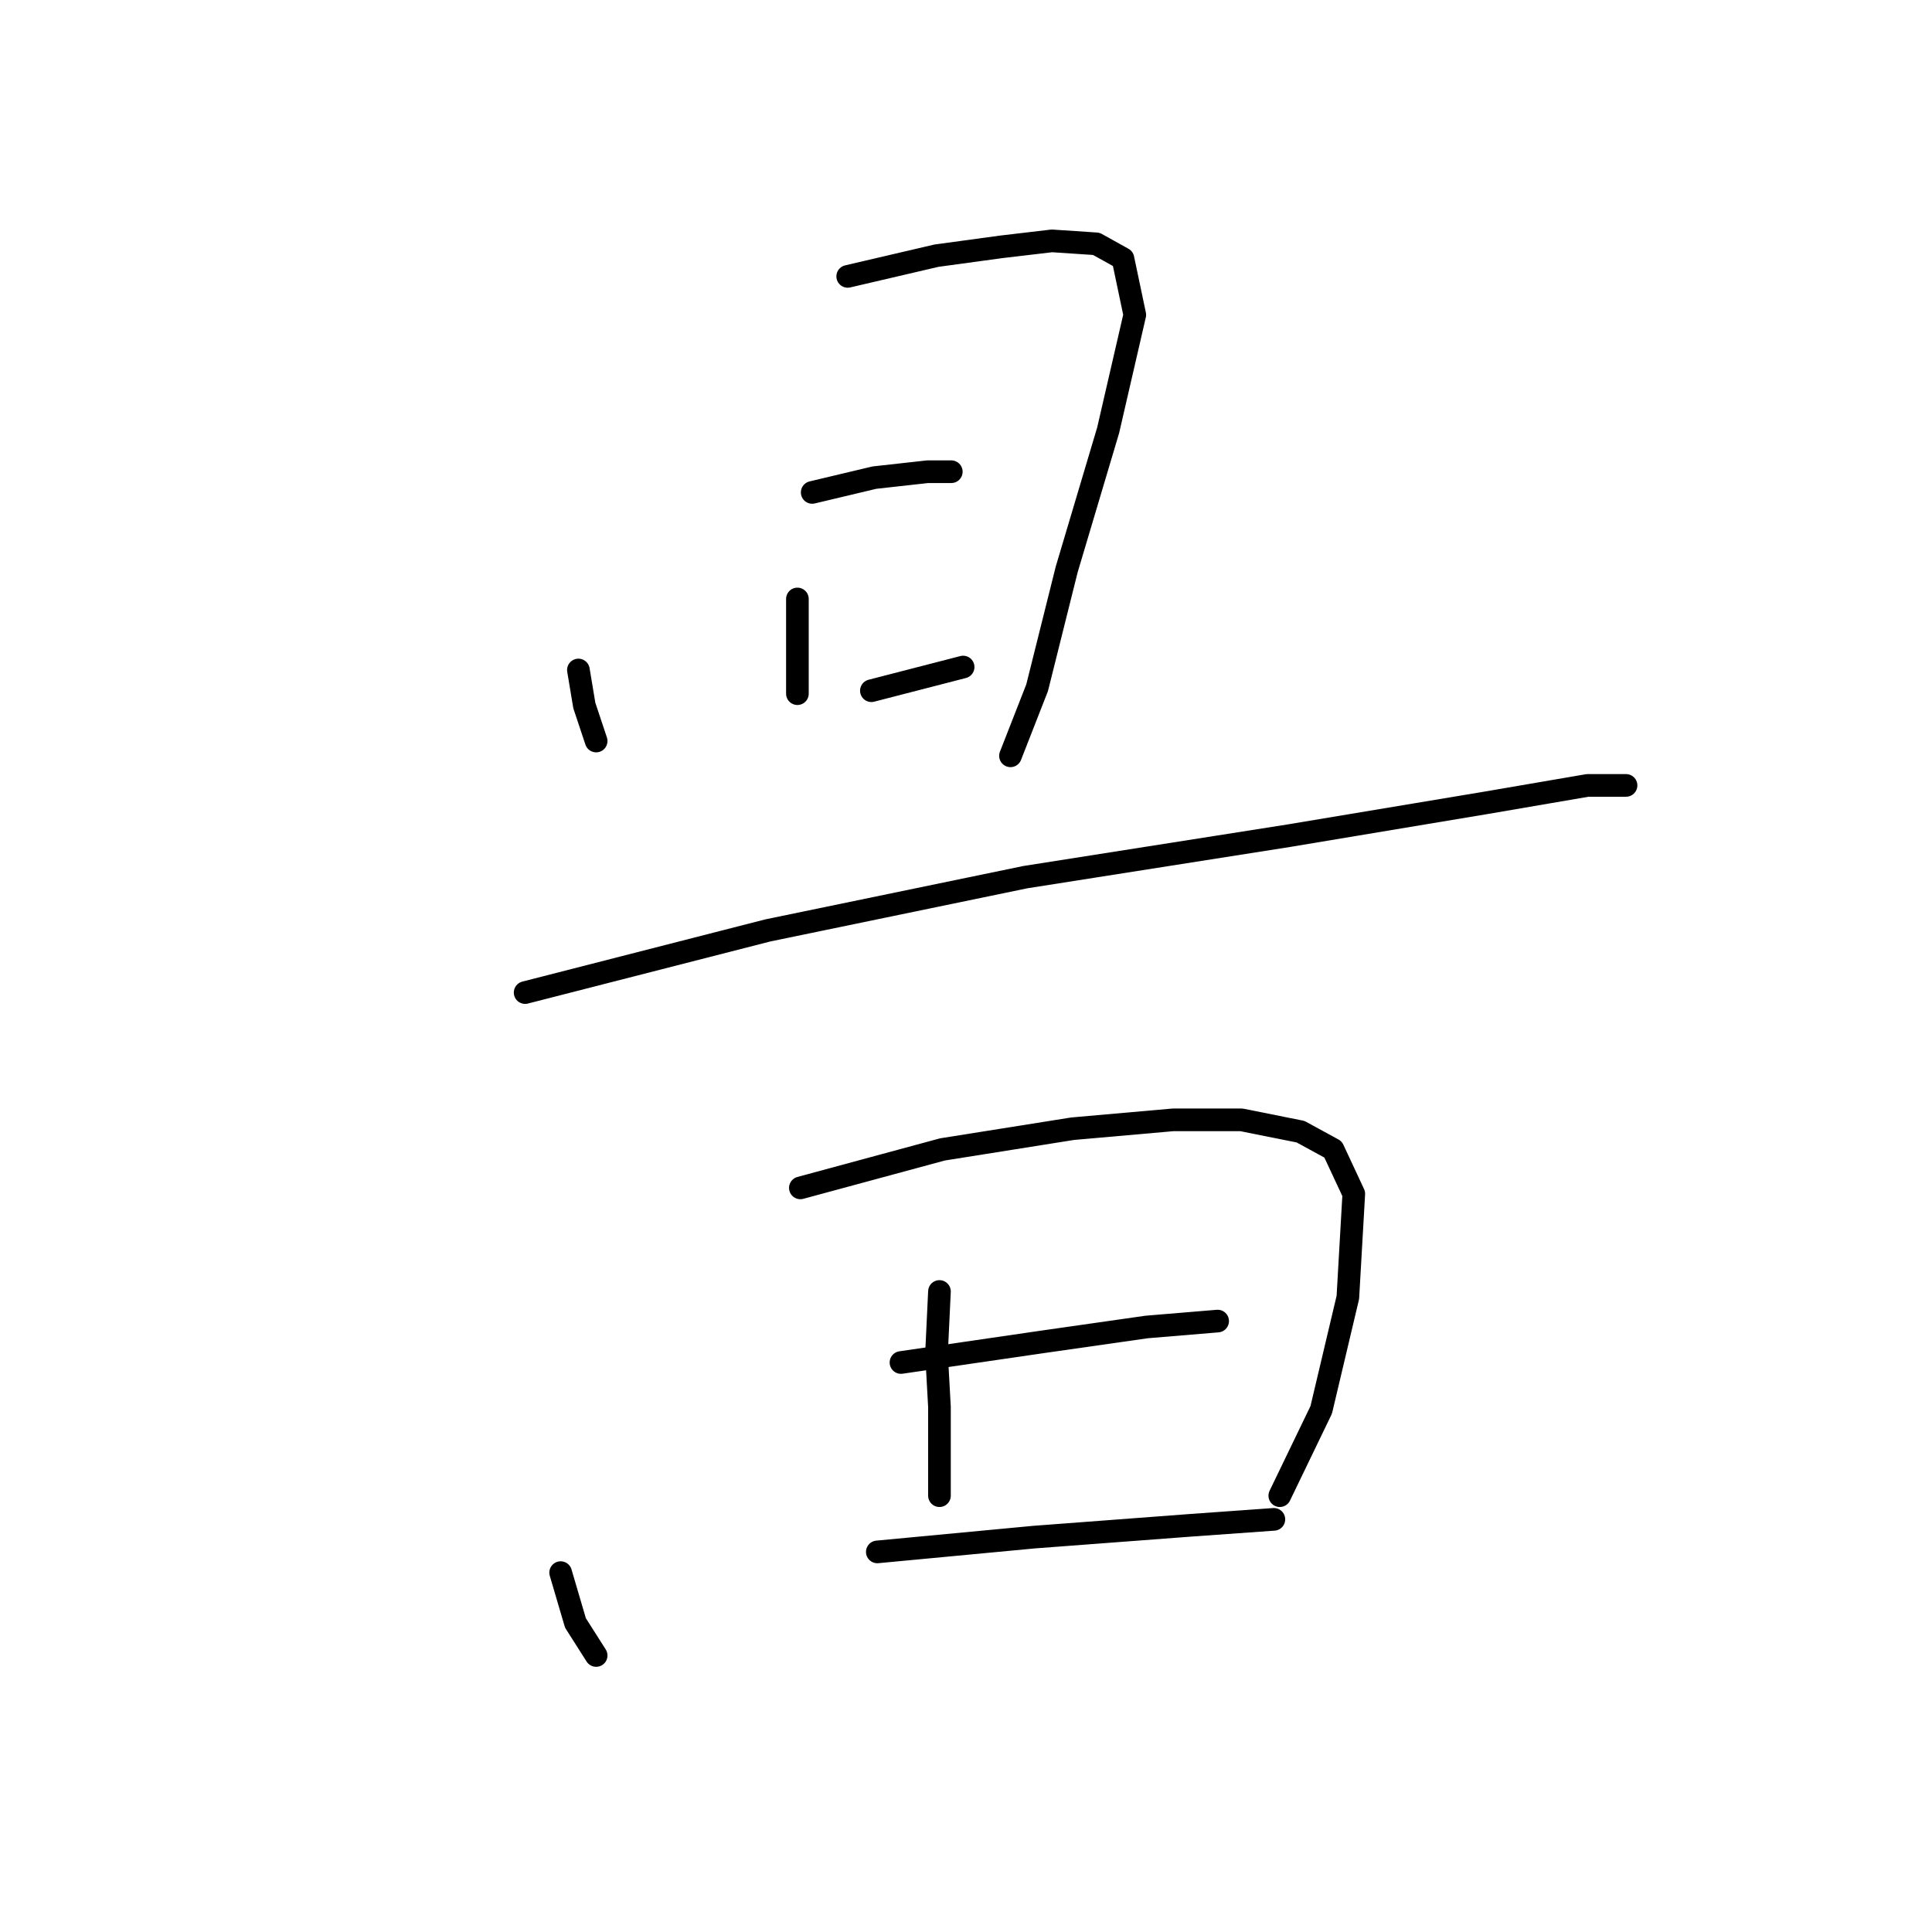 <?xml version="1.0" standalone="no"?>
    <svg width="256" height="256" xmlns="http://www.w3.org/2000/svg" version="1.1">
    <polyline stroke="black" stroke-width="3" stroke-linecap="round" fill="transparent" stroke-linejoin="round" points="76.642 88.778 77.426 93.483 78.994 98.189 78.994 98.189 " />
        <polyline stroke="black" stroke-width="3" stroke-linecap="round" fill="transparent" stroke-linejoin="round" points="112.326 36.623 124.091 33.878 132.718 32.702 139.384 31.917 145.266 32.309 148.796 34.27 150.364 41.721 146.835 57.014 141.345 75.445 137.423 91.131 133.894 100.15 133.894 100.15 " />
        <polyline stroke="black" stroke-width="3" stroke-linecap="round" fill="transparent" stroke-linejoin="round" points="105.66 79.366 105.66 91.915 105.66 91.915 " />
        <polyline stroke="black" stroke-width="3" stroke-linecap="round" fill="transparent" stroke-linejoin="round" points="107.621 65.249 115.856 63.289 122.914 62.504 126.051 62.504 126.051 62.504 " />
        <polyline stroke="black" stroke-width="3" stroke-linecap="round" fill="transparent" stroke-linejoin="round" points="115.464 91.523 127.62 88.386 127.62 88.386 " />
        <polyline stroke="black" stroke-width="3" stroke-linecap="round" fill="transparent" stroke-linejoin="round" points="69.583 131.521 101.739 123.286 135.855 116.228 170.755 110.738 196.637 106.424 210.362 104.071 215.459 104.071 215.459 104.071 " />
        <polyline stroke="black" stroke-width="3" stroke-linecap="round" fill="transparent" stroke-linejoin="round" points="74.289 208.381 76.25 215.047 78.994 219.361 78.994 219.361 " />
        <polyline stroke="black" stroke-width="3" stroke-linecap="round" fill="transparent" stroke-linejoin="round" points="106.052 157.402 124.875 152.305 142.129 149.56 155.462 148.383 164.481 148.383 172.324 149.952 176.638 152.305 179.383 158.187 178.598 171.912 175.069 186.813 169.579 198.185 169.579 198.185 " />
        <polyline stroke="black" stroke-width="3" stroke-linecap="round" fill="transparent" stroke-linejoin="round" points="124.483 171.127 124.091 179.362 124.483 186.421 124.483 195.832 124.483 198.185 124.483 198.185 " />
        <polyline stroke="black" stroke-width="3" stroke-linecap="round" fill="transparent" stroke-linejoin="round" points="119.385 180.539 138.208 177.794 151.933 175.833 161.344 175.049 161.344 175.049 " />
        <polyline stroke="black" stroke-width="3" stroke-linecap="round" fill="transparent" stroke-linejoin="round" points="116.248 205.636 137.031 203.675 157.815 202.106 168.795 201.322 168.795 201.322 " />
        </svg>